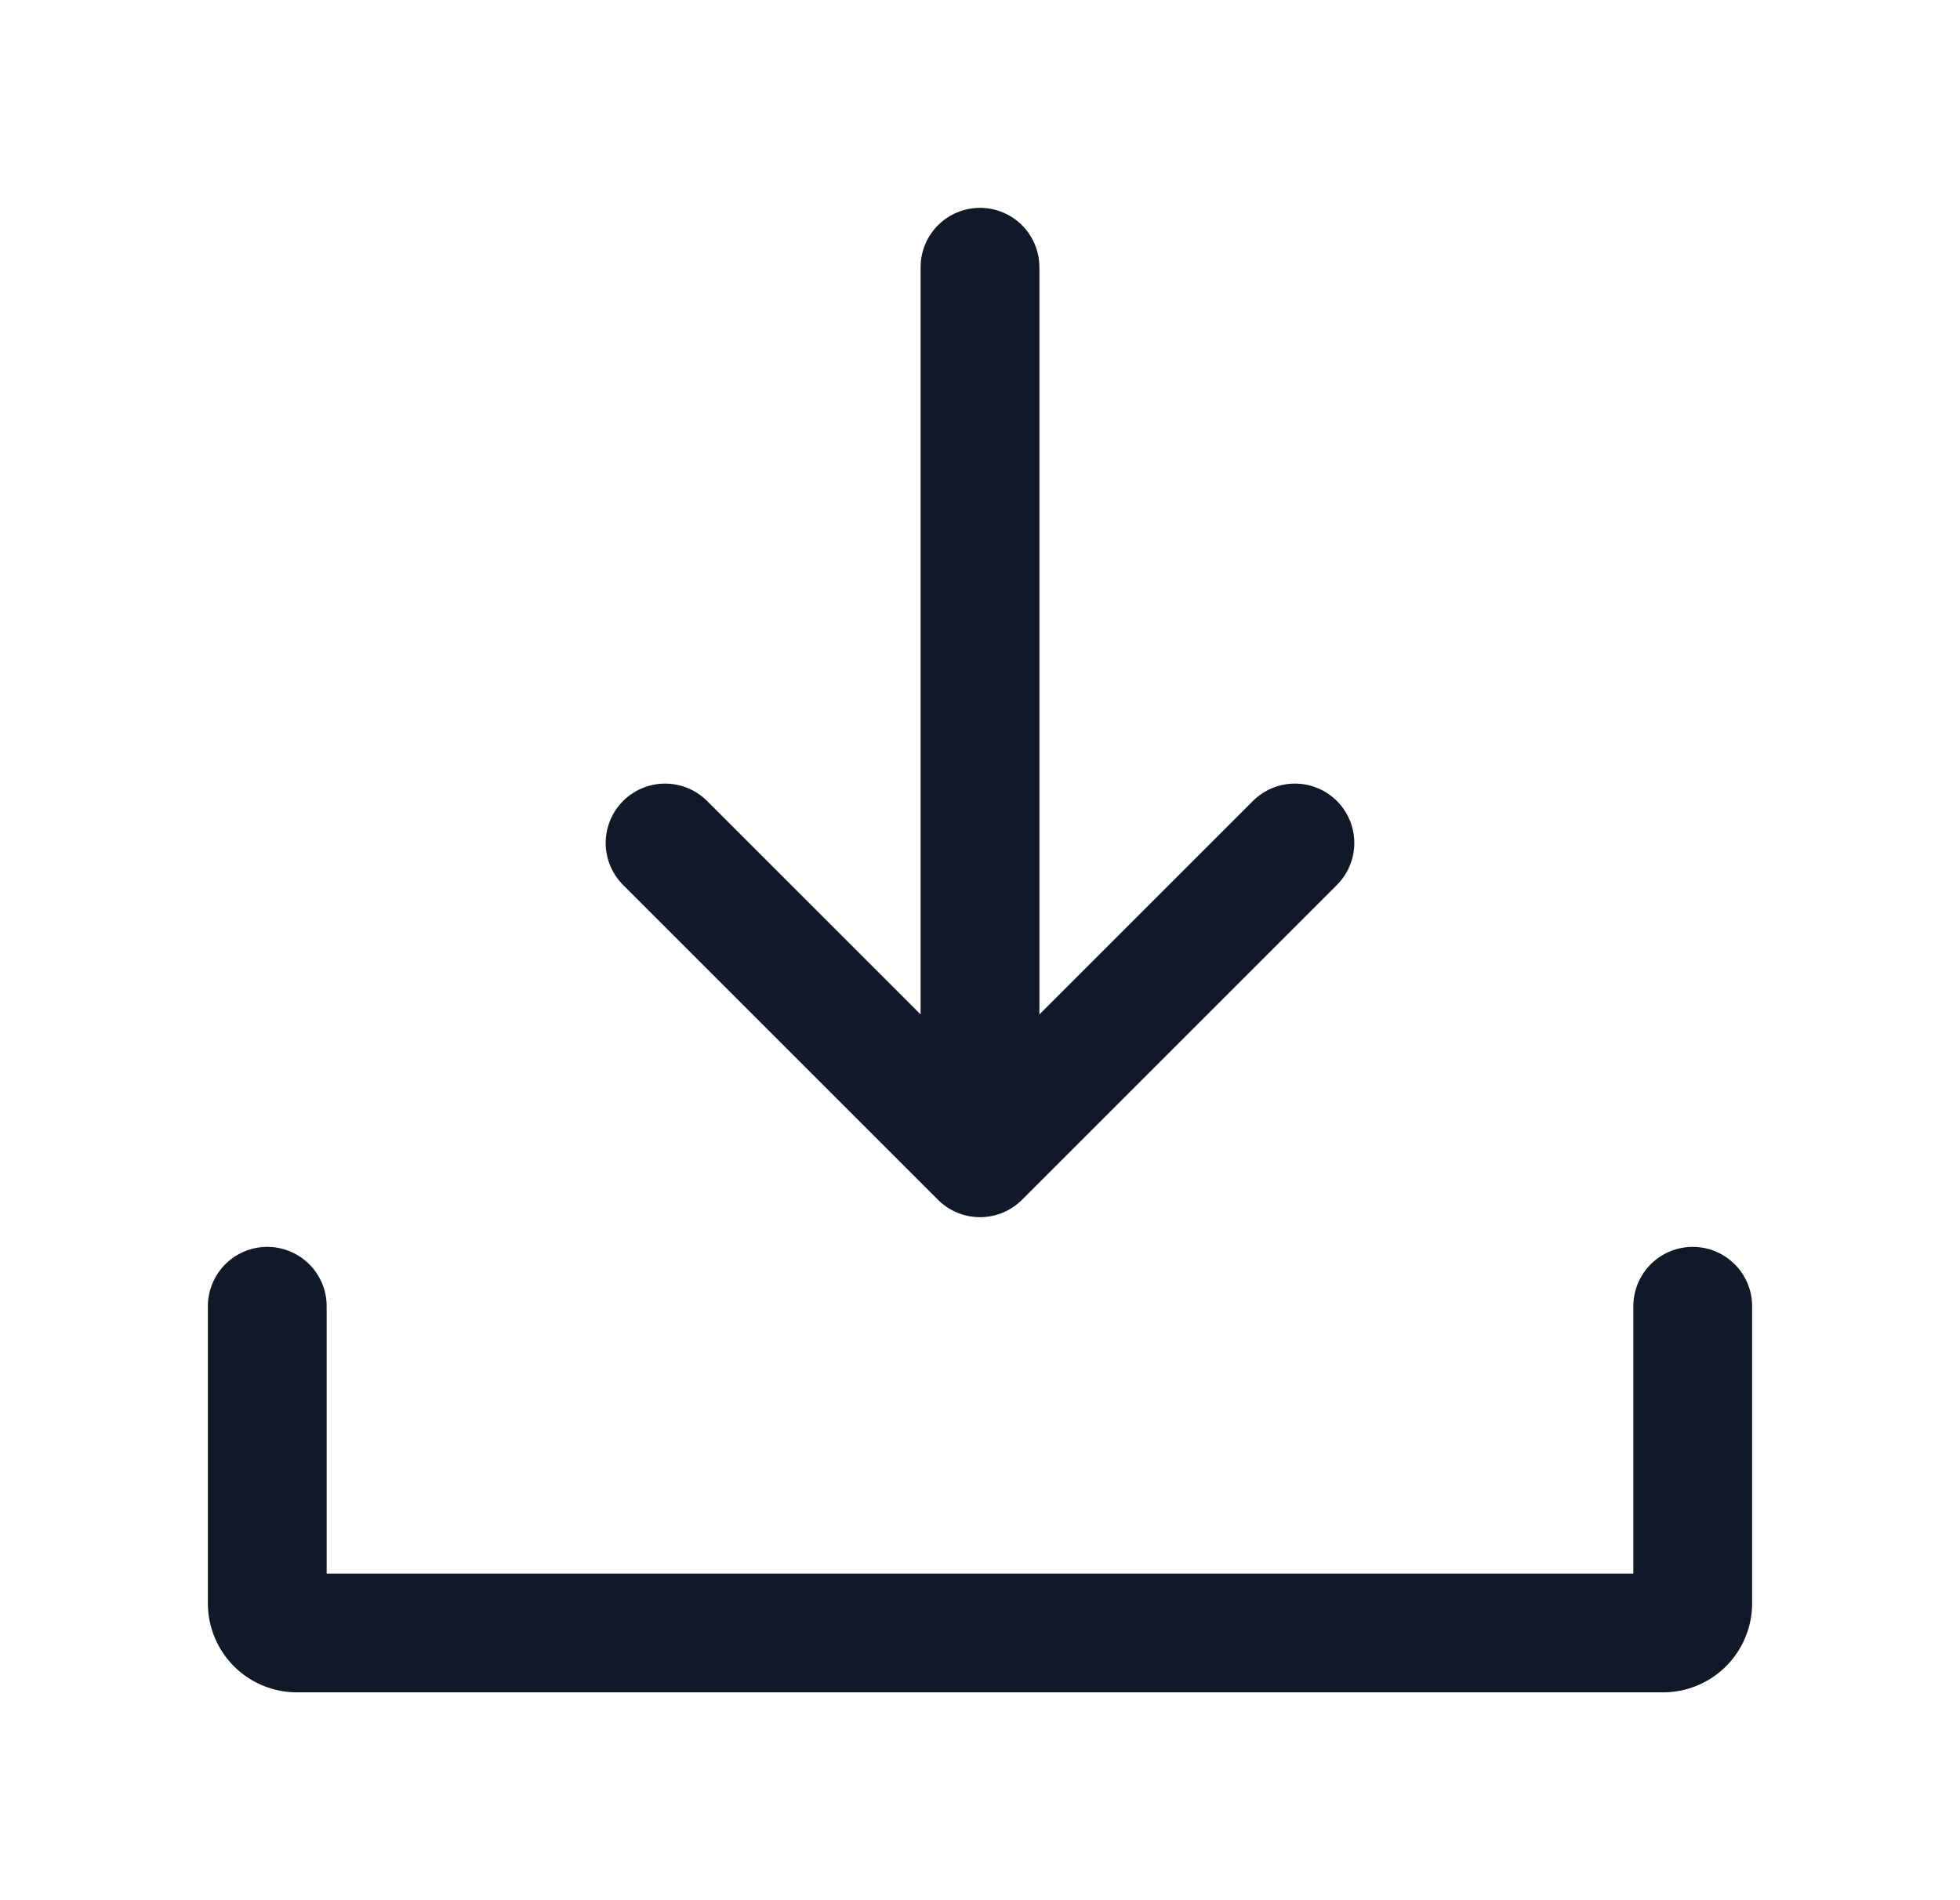 <svg xmlns="http://www.w3.org/2000/svg" width="33" height="32" fill="none" viewBox="0 0 33 32"><path stroke="#111827" stroke-linecap="round" stroke-width="2" d="M4.5 21.998V27a.5.5 0 0 0 .5.5h23a.5.5 0 0 0 .5-.5v-5.002"/><path stroke="#111827" stroke-linecap="round" stroke-linejoin="round" stroke-width="2" d="M16.5 19.498V4.5M11.198 14.196l5.302 5.302 5.302-5.302"/></svg>